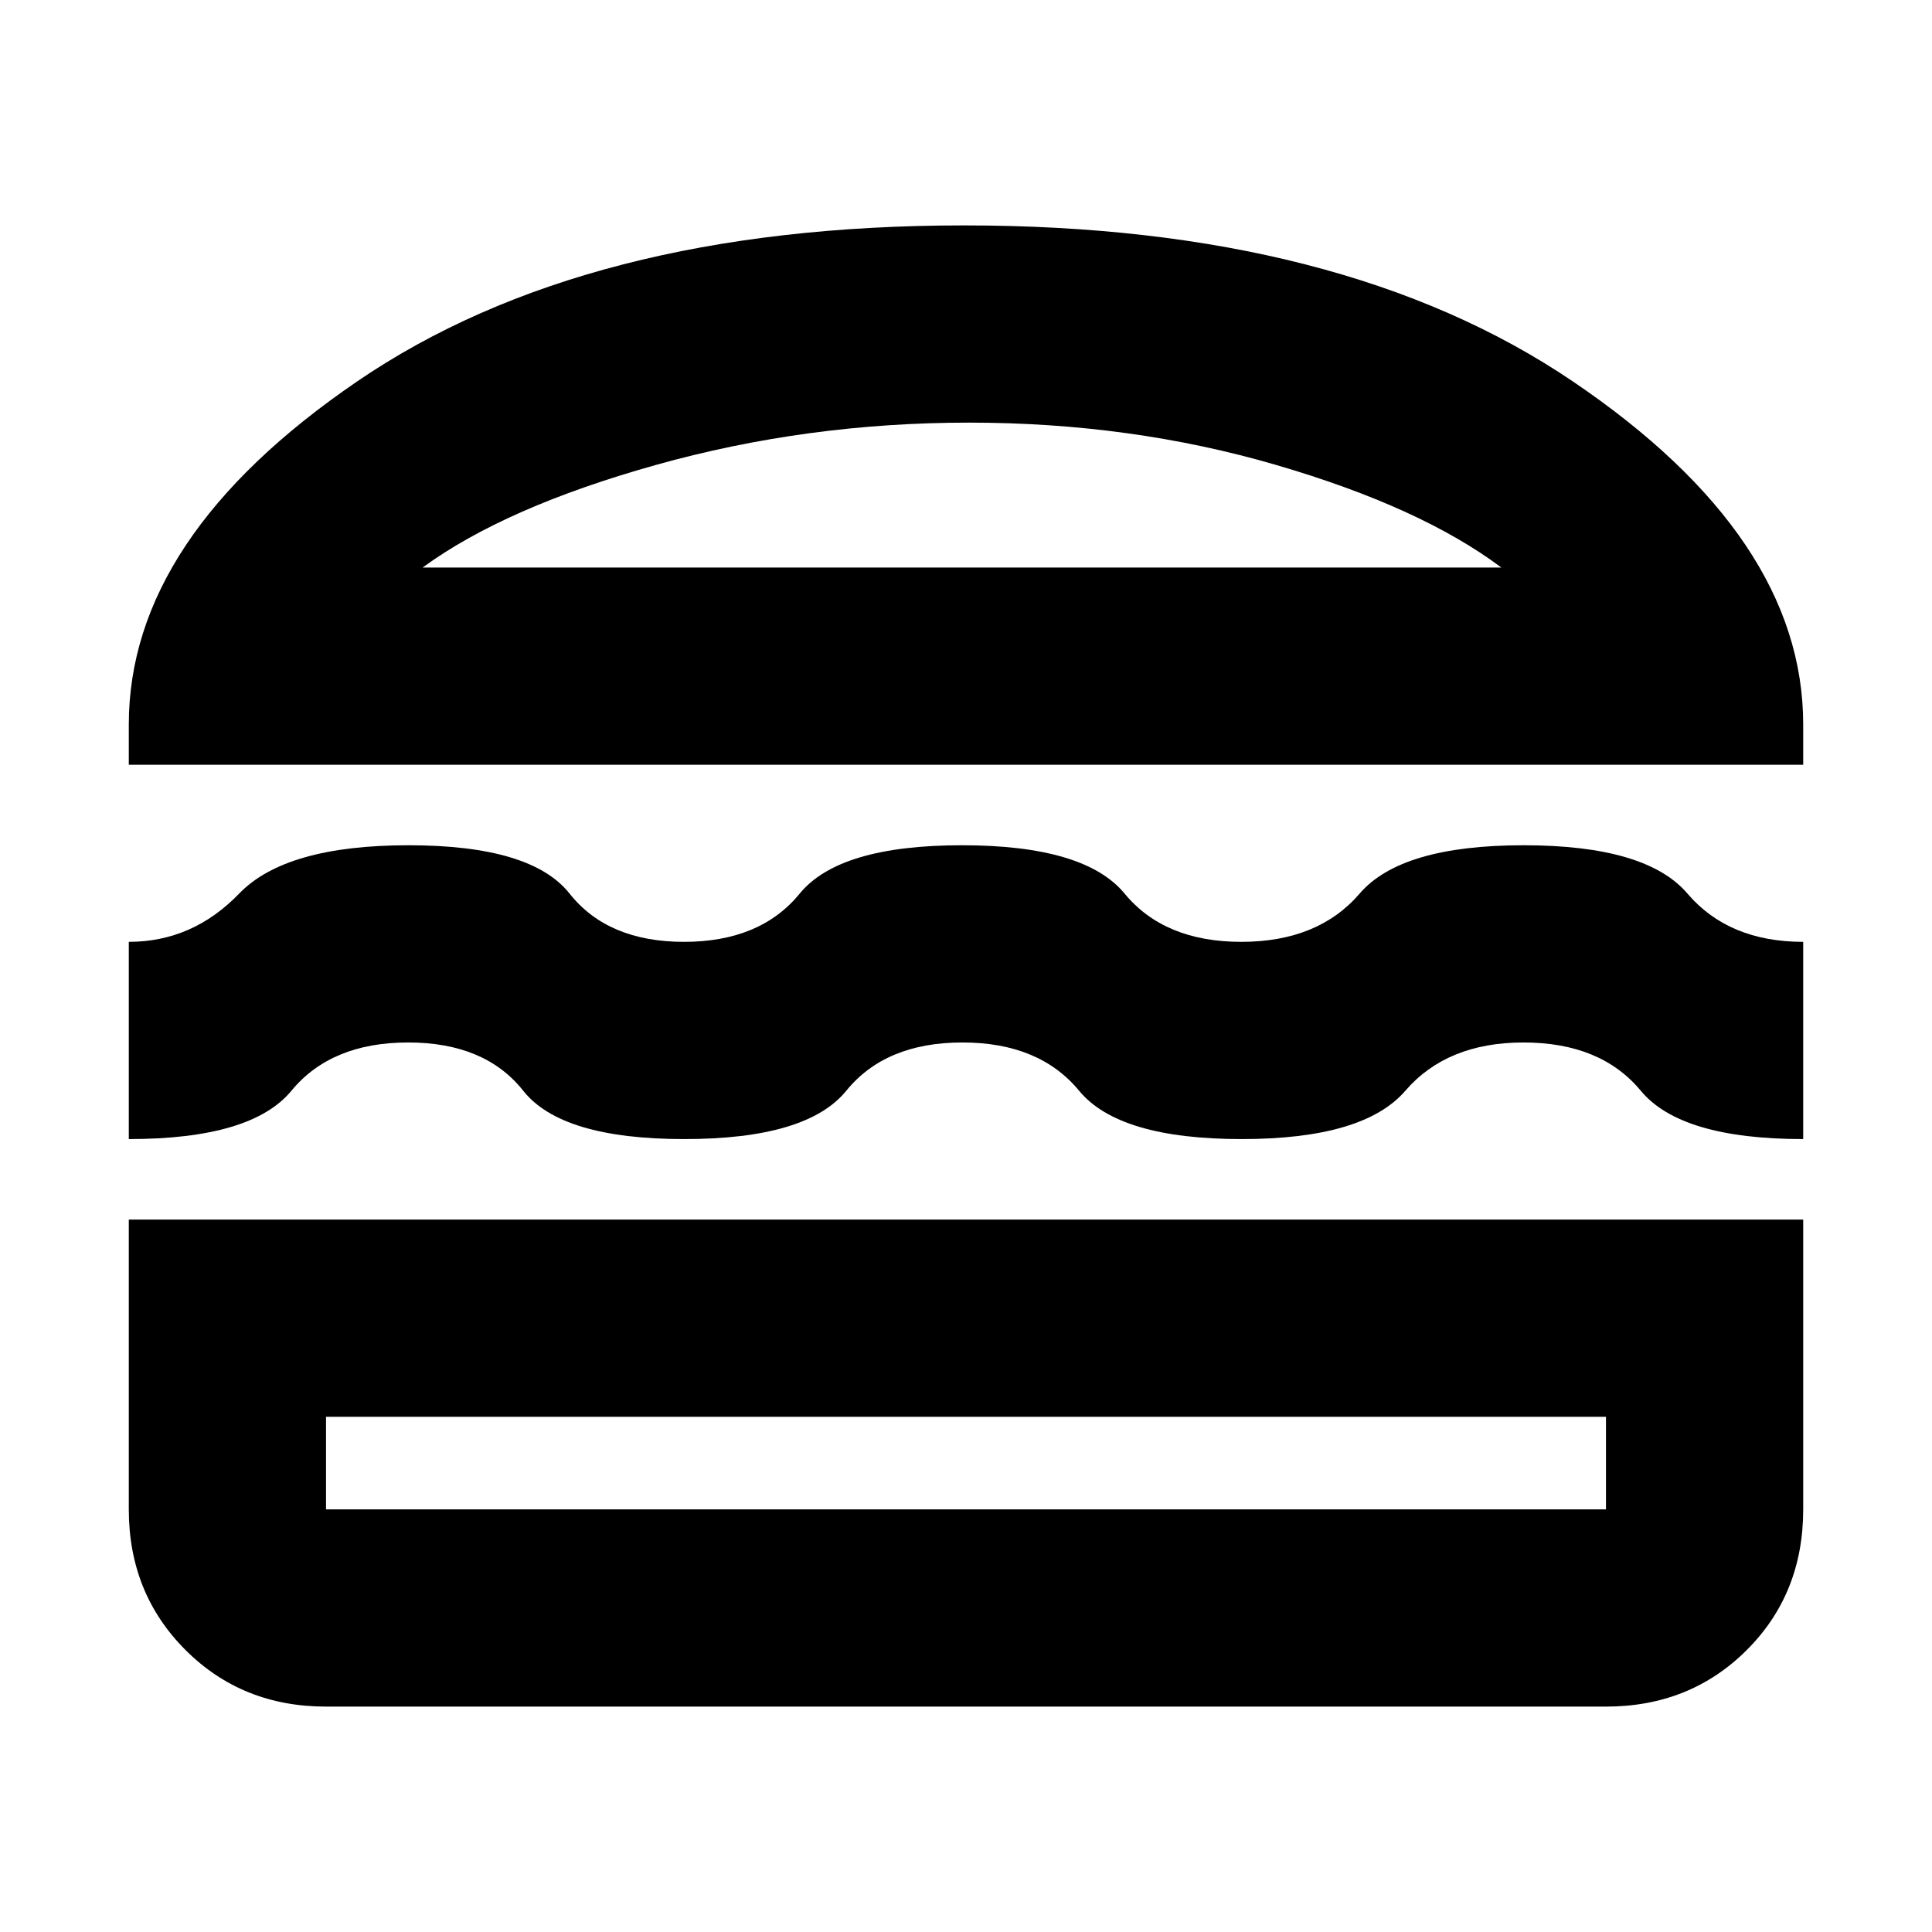 <svg xmlns="http://www.w3.org/2000/svg" height="20" viewBox="0 -960 960 960" width="20"><path d="M162-112q-41.7 0-69.85-28.15Q64-168.3 64-210v-144h832v144q0 42-28.15 70T798-112H162Zm0-144v46h636v-46H162Zm316.21-186q-38.21 0-57.71 24T340-394q-61 0-80-24t-57.21-24q-38.21 0-58 24T64-394v-98q31.69 0 54.85-24Q142-540 203-540q61 0 80 24t56.89 24q37.9 0 57.5-24Q417-540 478-540t80.79 24q19.79 24 58 24t58.82-24q20.6-24 81.5-24 60.89 0 81.36 24 20.48 24 57.53 24v98q-60.81 0-80.69-24-19.88-24-58.31-24-38 0-58.7 24-20.7 24-81.3 24-61 0-80.79-24-19.79-24-58-24ZM64-580v-20q0-93 113.5-170.5T479-848q188 0 302.5 77.5T896-600v20H64Zm417.5-170Q401-750 326-729t-116 51h536q-40-30-112-51t-152.5-21ZM480-256Zm-2-422Z"/></svg>